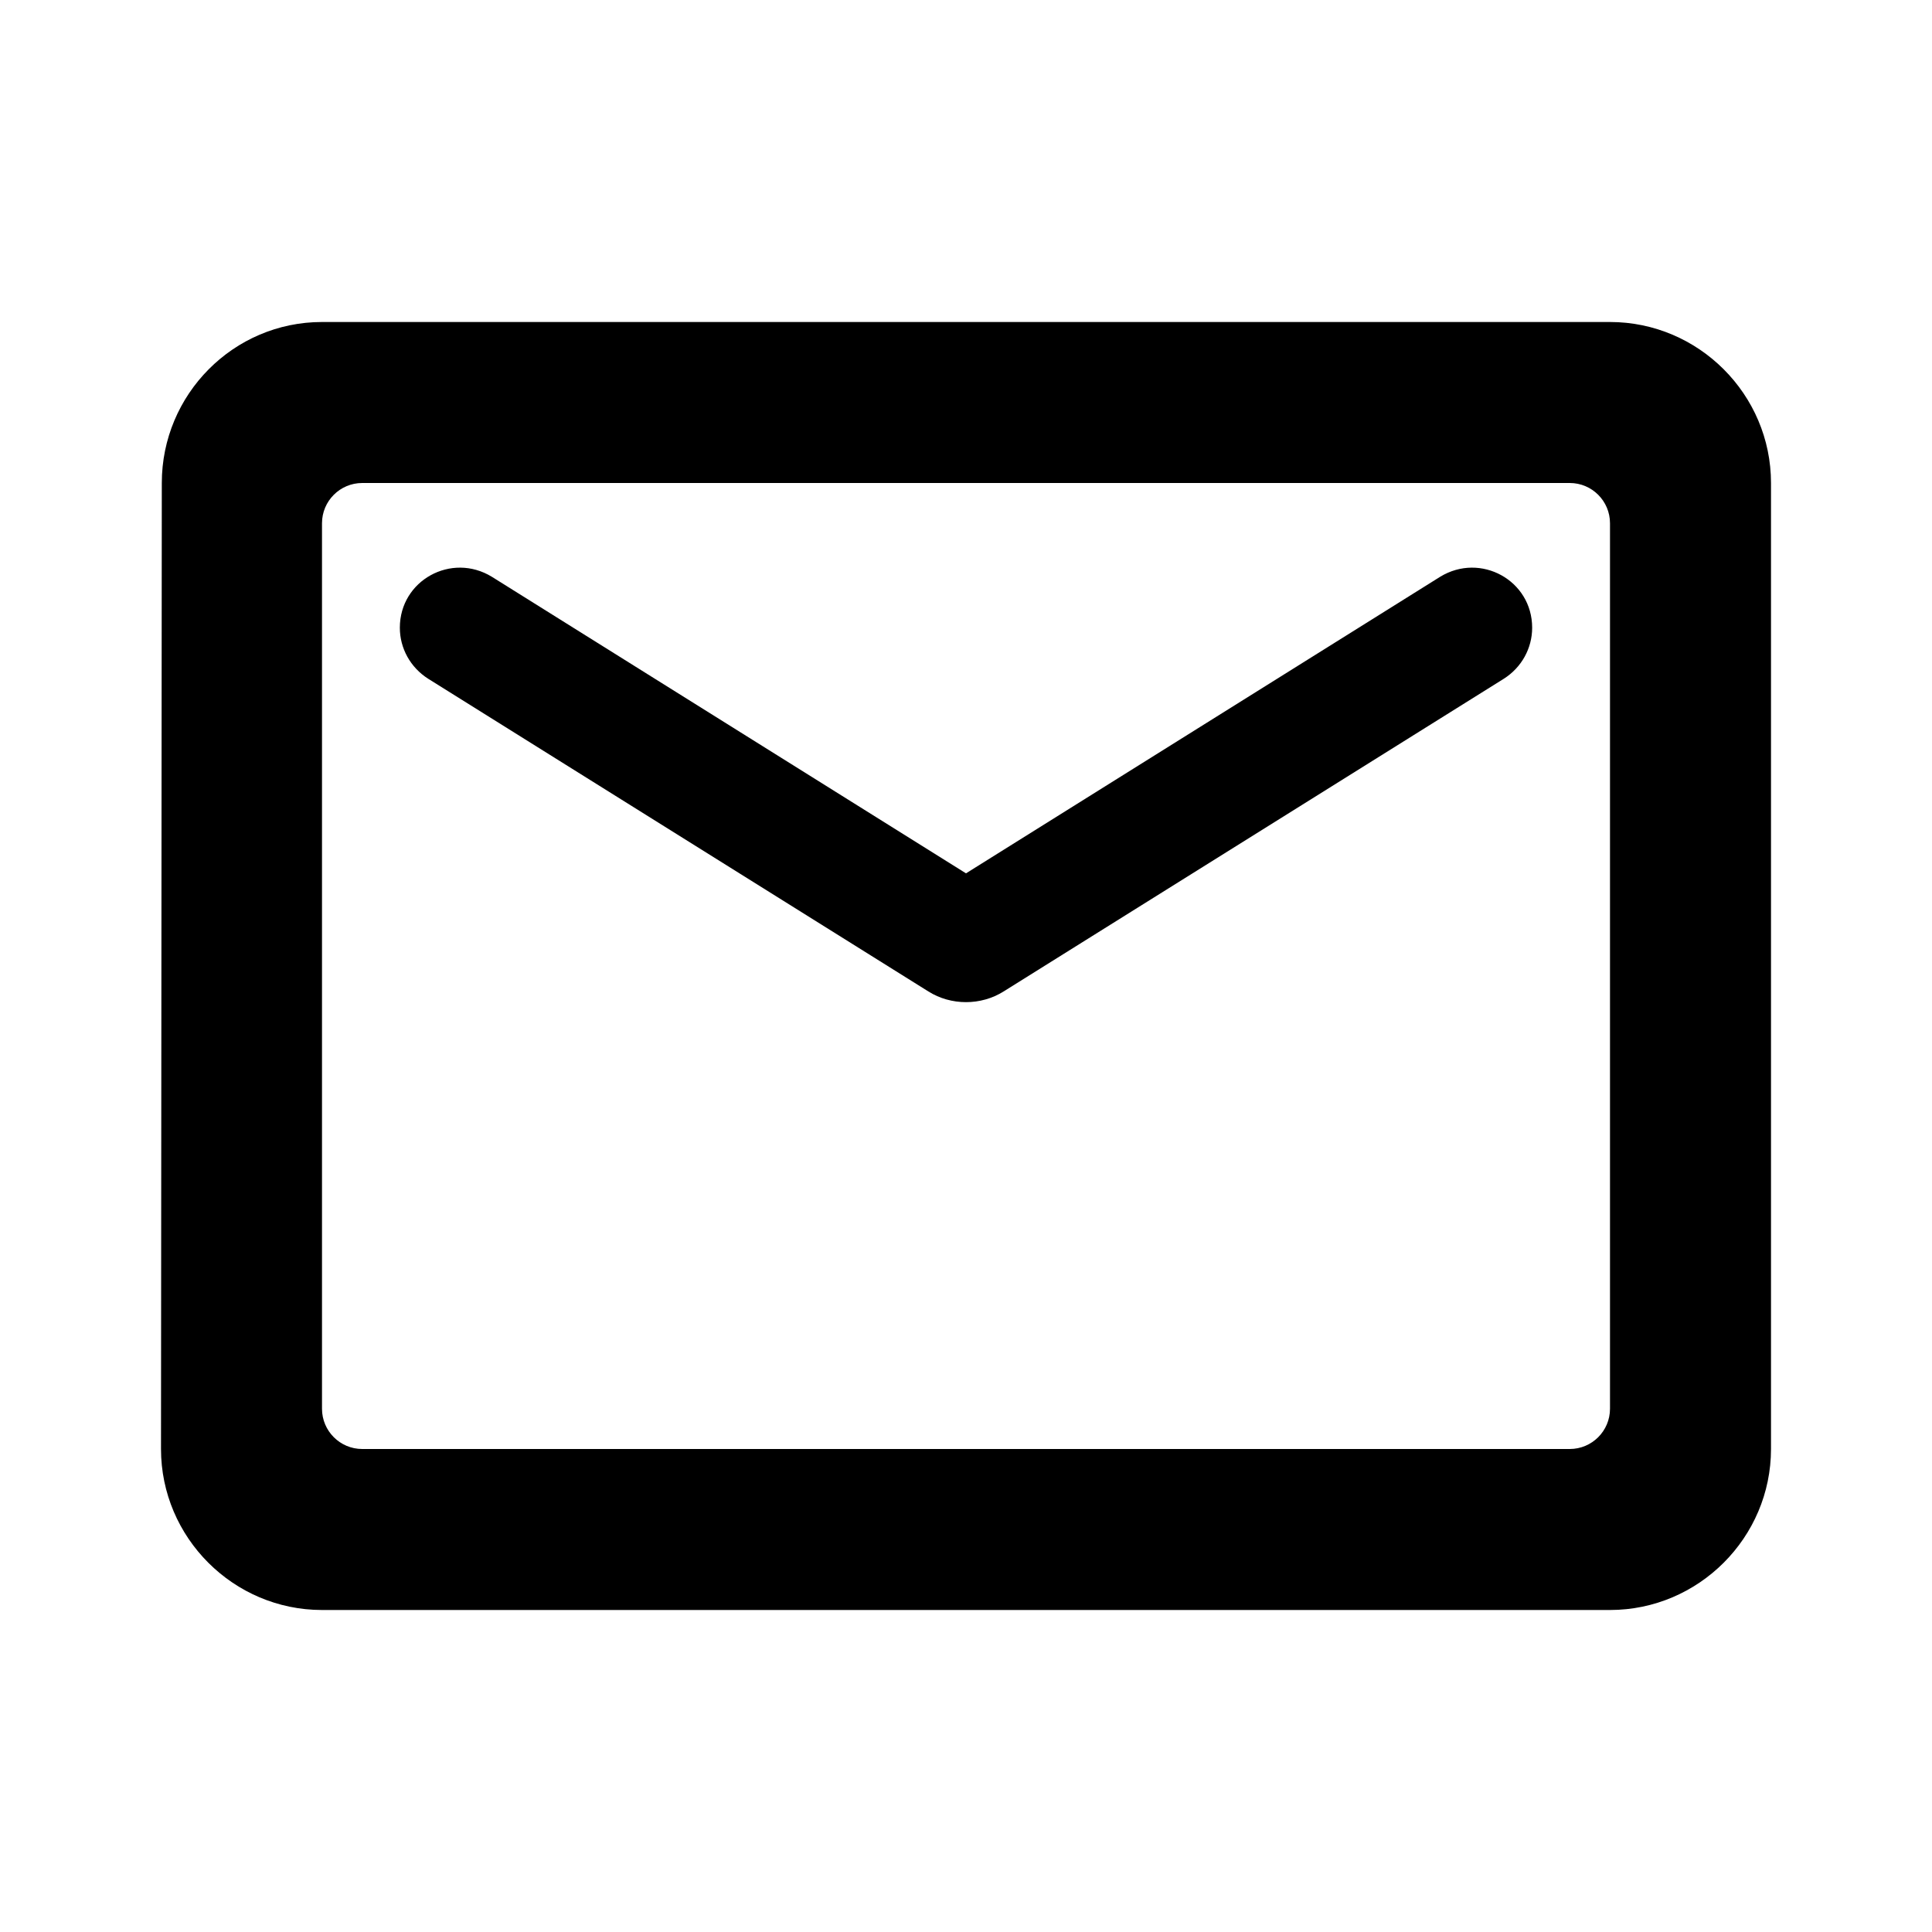 <?xml version="1.0" encoding="UTF-8"?>
<svg width="24px" height="24px" viewBox="0 0 24 24" version="1.1" xmlns="http://www.w3.org/2000/svg" xmlns:xlink="http://www.w3.org/1999/xlink">
    <!-- Generator: sketchtool 51 (57462) - http://www.bohemiancoding.com/sketch -->
    <title>communication-mail</title>
    <desc>Created with sketchtool.</desc>
    <defs>
        <path d="M20,4 C21.1,4 22,4.9 22,6 L22,18 C22,19.1 21.1,20 20,20 L4,20 C2.9,20 2,19.1 2,18 L2.01,6 C2.01,4.9 2.9,4 4,4 L20,4 Z M4.5,6 C4.224,6 4,6.224 4,6.5 L4,17.5 C4,17.776 4.224,18 4.5,18 L19.5,18 C19.776,18 20,17.776 20,17.5 L20,6.5 C20,6.224 19.776,6 19.5,6 L4.5,6 Z M18.682,8.431 L12.466,12.317 C12.185,12.493 11.815,12.493 11.534,12.317 L5.318,8.431 C5.098,8.291 4.967,8.053 4.967,7.798 C4.967,7.209 5.608,6.858 6.11,7.165 L12,10.849 L17.89,7.165 C18.392,6.858 19.033,7.209 19.033,7.798 C19.033,8.053 18.902,8.291 18.682,8.431 Z" id="path-1"></path>
    </defs>
    <g id="Icons" stroke="none" stroke-width="1" fill="none" fill-rule="evenodd">
        <g id="communication-mail">
            <mask id="mask-2" fill="white">
                <use xlink:href="#path-1"></use>
            </mask>
            <use id="icon_communication_email_24px" fill="#000000" fill-rule="nonzero" xlink:href="#path-1"></use>
        </g>
    </g>
</svg>